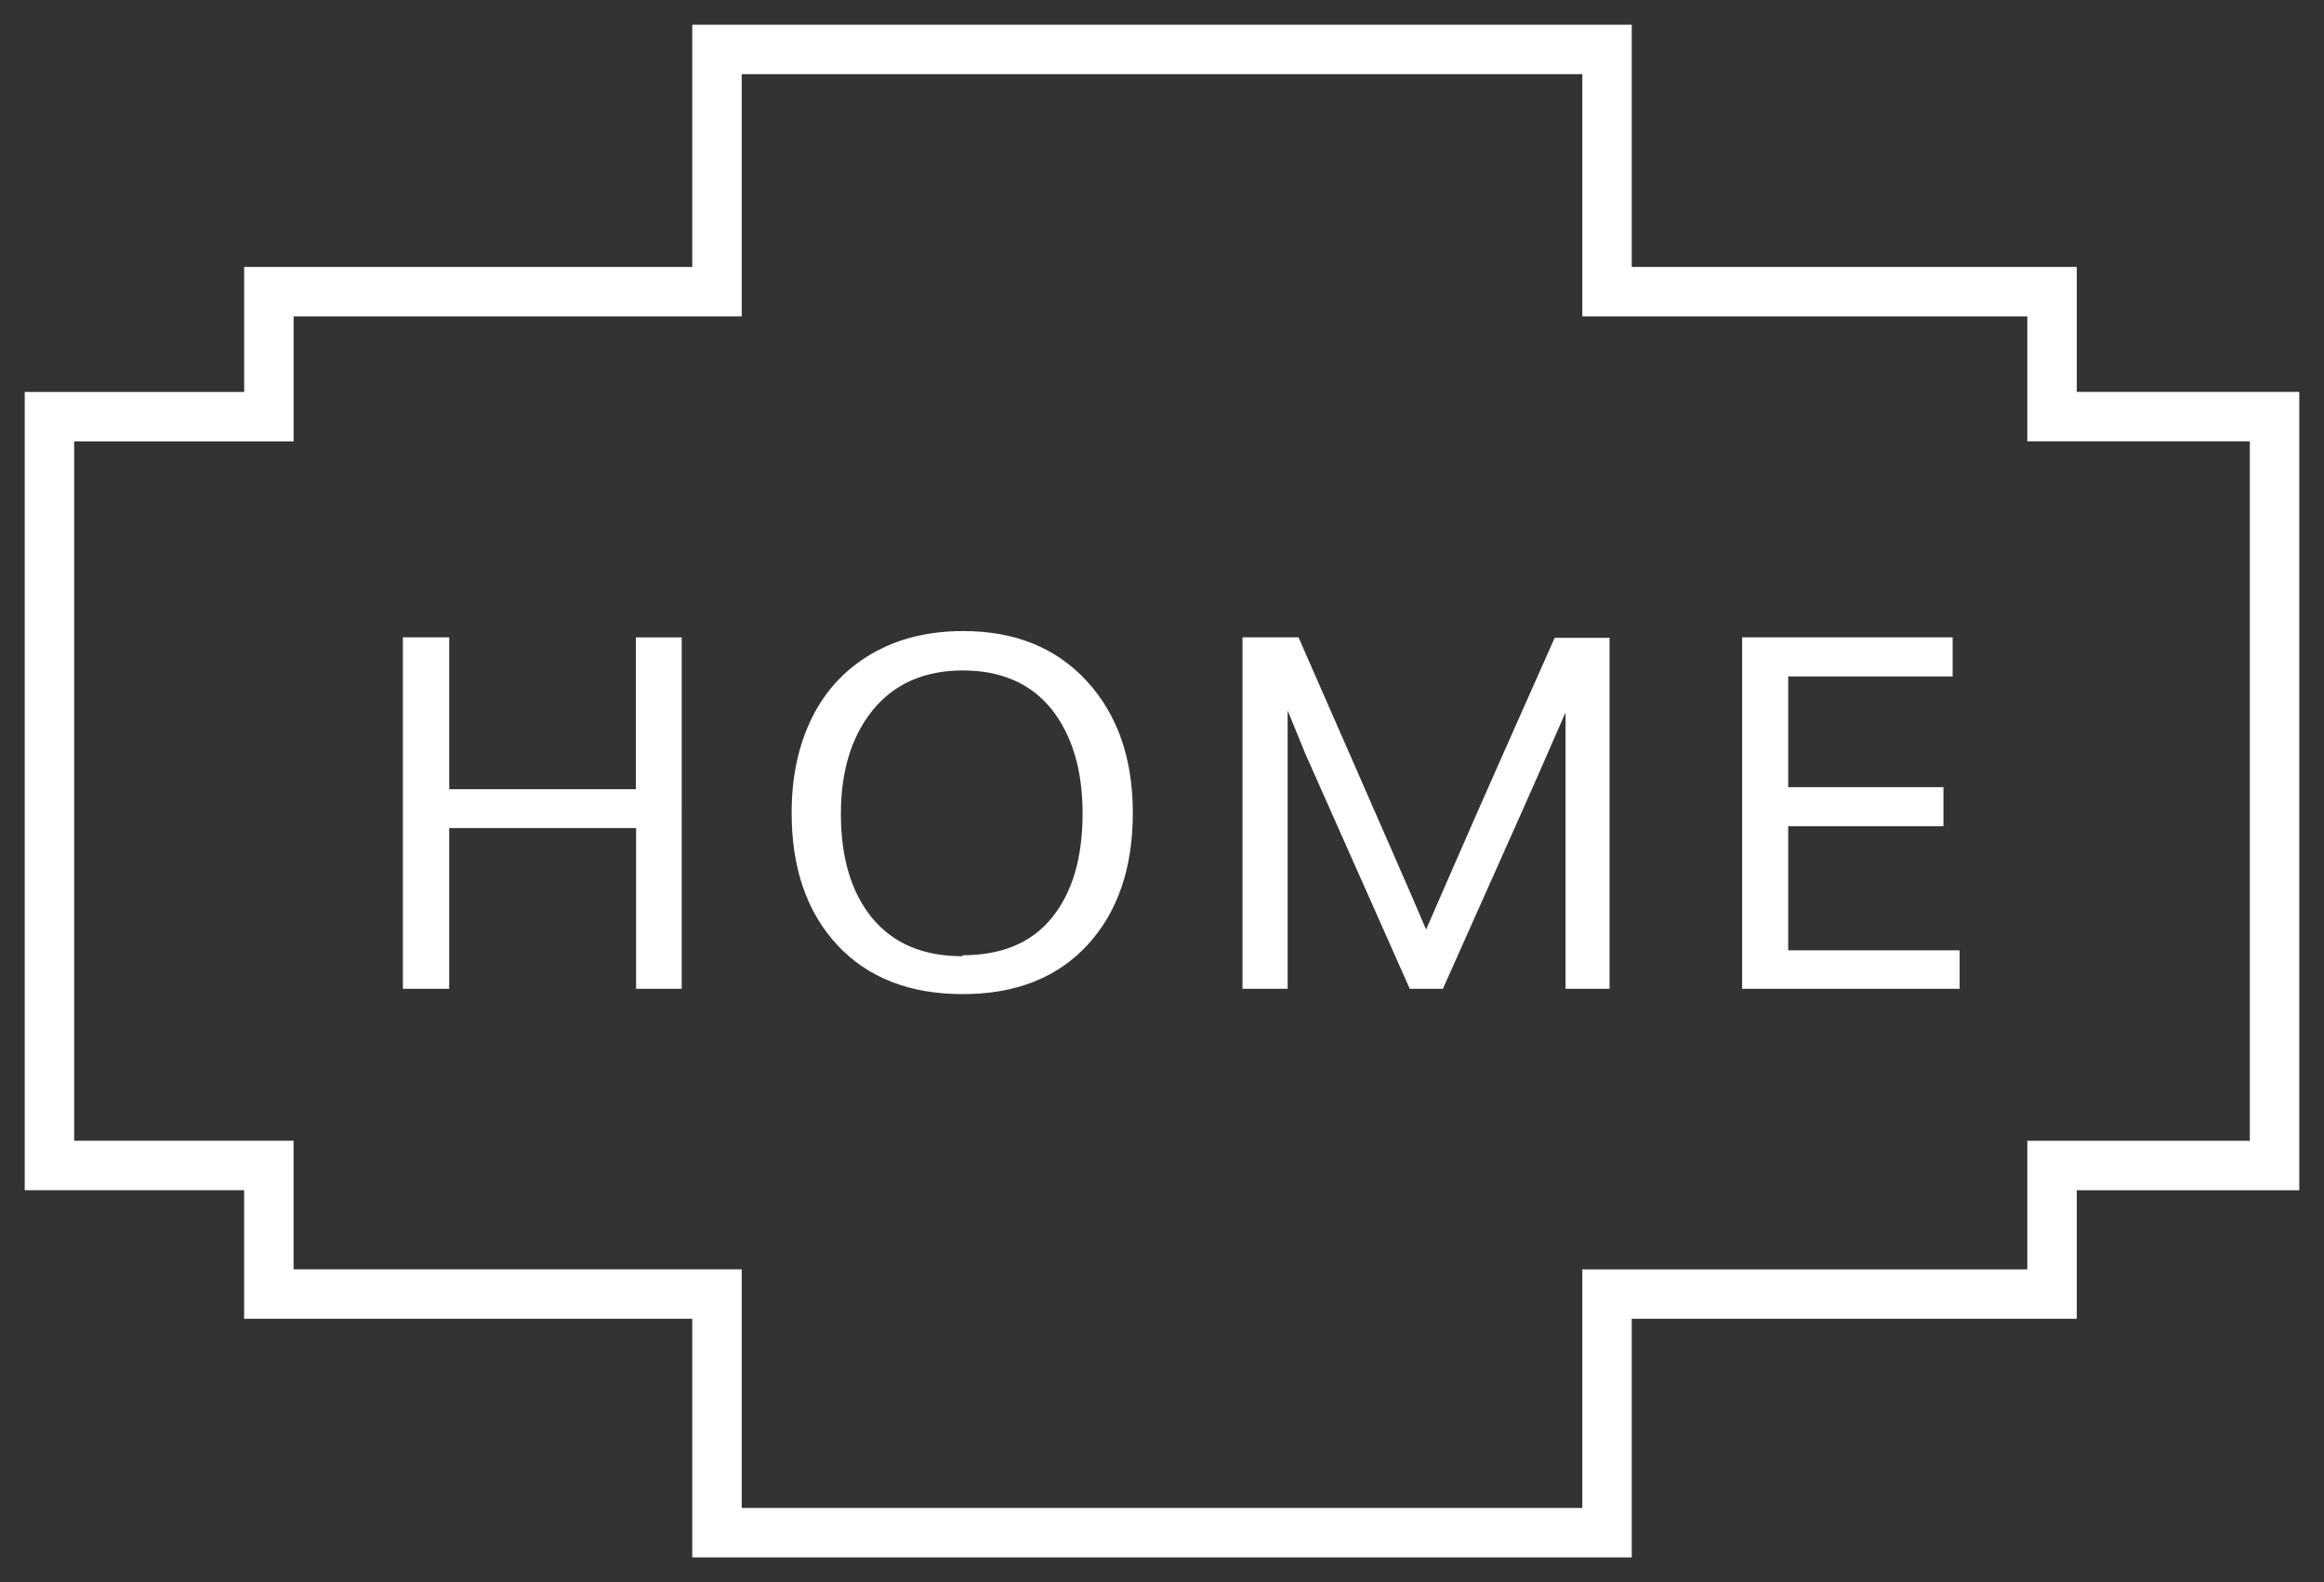 <svg viewBox="0 0 47 32" xmlns="http://www.w3.org/2000/svg">
  <rect x="0" y="0" width="47" height="32" fill="#333333" stroke="none"/>
  <title>home icon</title>
  <g id="home" fill="none" fill-rule="evenodd">
    <path id="shape" stroke="#FFF" d="M5.438 8.426V5.9H14.5V1h18v4.9h9v2.526H46v15.148h-4.5v2.6h-9V31h-18v-4.827H5.437v-2.6H1V8.427h4.438z"/>
    <path id="lettering" fill="#FFF" d="M8.148 20v-7.11h.937v3.072h3.775v-3.07h.927V20h-.923v-3.252h-3.78V20H8.15zm11.324.107c-1.074 0-1.92-.33-2.536-.99-.617-.662-.926-1.554-.926-2.677 0-.725.136-1.364.408-1.916.272-.552.67-.983 1.2-1.294.526-.31 1.148-.466 1.864-.466 1.045 0 1.877.337 2.498 1.013.62.675.93 1.563.93 2.663 0 1.12-.306 2.01-.918 2.674-.612.662-1.452.993-2.52.993zm-.01-.786c.795 0 1.4-.25 1.812-.76.413-.51.62-1.21.62-2.11 0-.87-.207-1.57-.622-2.1-.415-.52-1.015-.79-1.8-.79-.78 0-1.387.27-1.82.8-.43.53-.646 1.23-.646 2.1 0 .893.212 1.596.635 2.11.43.515 1.03.77 1.83.77zm5.666.68v-7.11h1.133l1.1 2.51c.65 1.49 1.15 2.62 1.48 3.4.34-.78.83-1.91 1.49-3.4l1.11-2.5h1.11V20h-.89v-5.59c-.32.735-.78 1.784-1.39 3.146-.61 1.362-.97 2.177-1.09 2.444h-.67l-2.11-4.75-.36-.88V20h-.9zm10.104 0v-7.11h4.258v.79h-3.326v2.24h3.14v.79h-3.14v2.51h3.467V20h-4.39z"/>
  </g>
</svg>